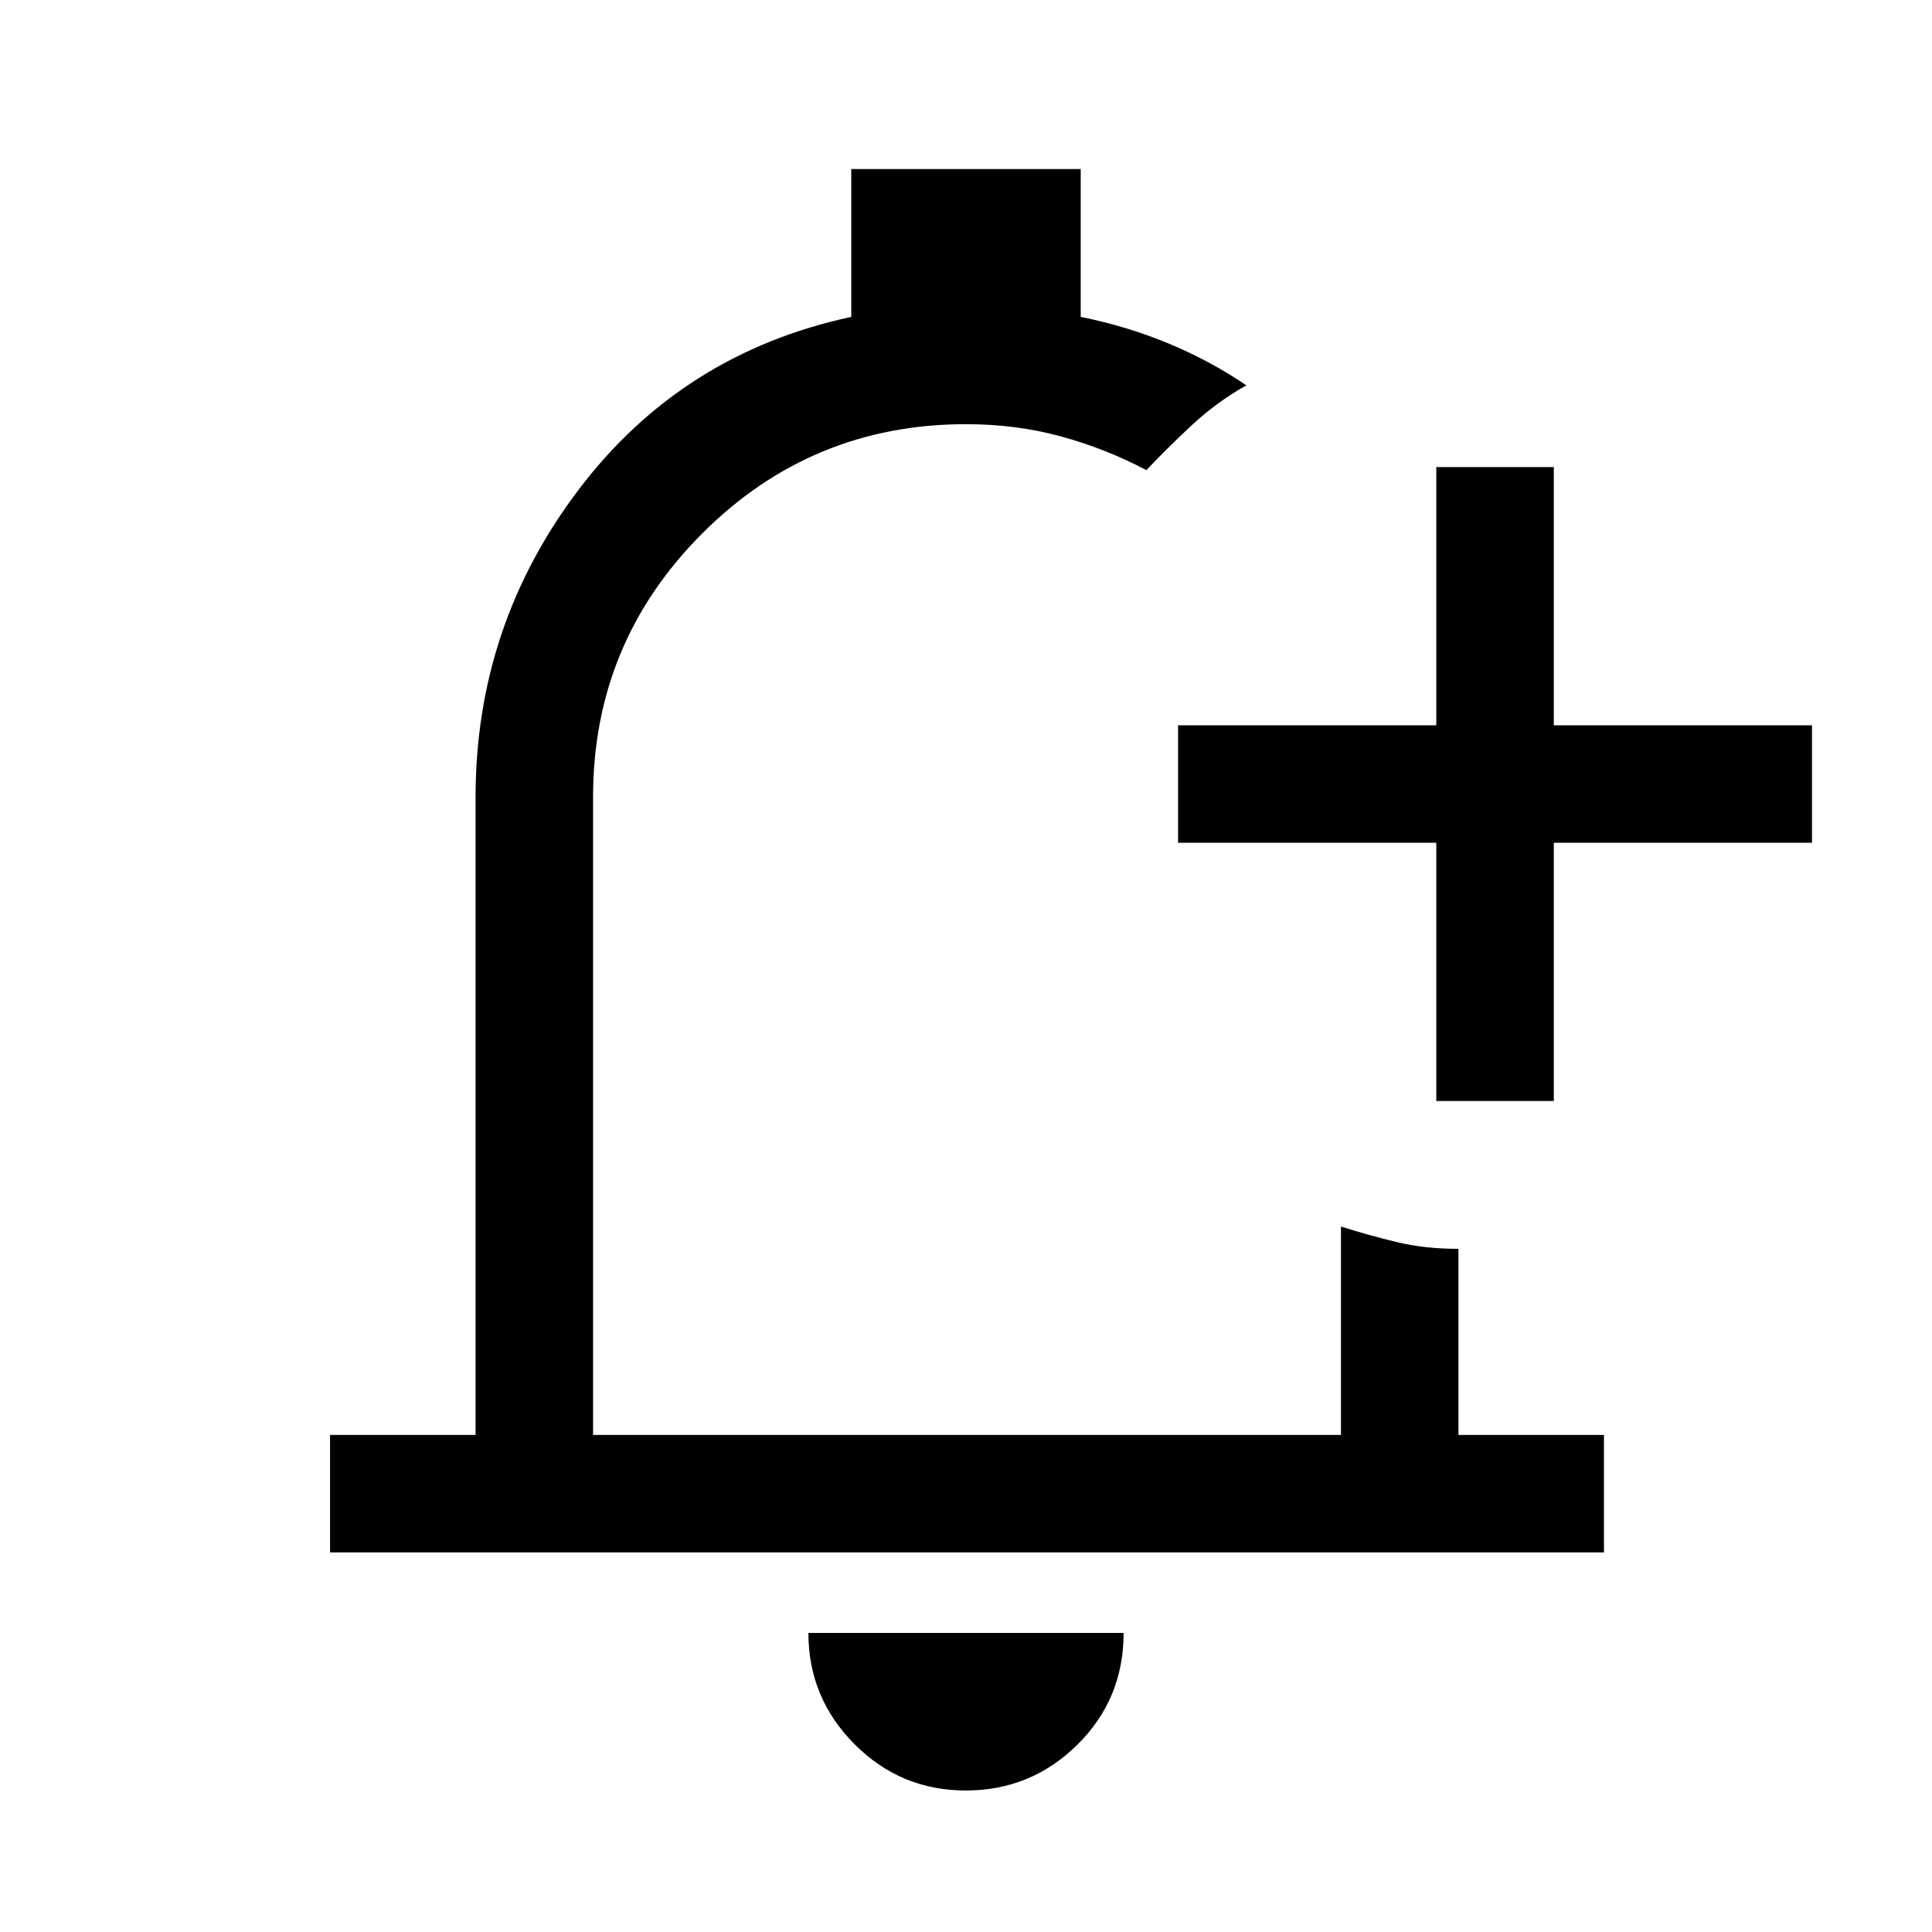 <svg xmlns="http://www.w3.org/2000/svg" height="48" viewBox="0 -960 960 960" width="48"><path d="M481-498.31Zm-1.1 428q-32.35 0-55.28-23t-22.93-55.31h156.62q0 32.93-23.04 55.62-23.03 22.69-55.37 22.69Zm233.79-342.61v-128.31H585.38v-58.38h128.31v-128.31h58.39v128.31h128.3v58.38h-128.3v128.31h-58.39ZM164-188.62V-247h72.31v-316.92q0-85.24 51.31-152.89 51.3-67.65 135.38-85.73V-876h114v73.46q22.84 4.61 43.42 13.12 20.58 8.51 38.89 20.88-14.7 8.31-26.79 19.52-12.09 11.21-22.9 22.63-20.03-10.61-42.33-16.73-22.31-6.11-47.29-6.11-76.77 0-131.04 54.27-54.27 54.27-54.27 131.04V-247h371.62v-103.54q13.86 4.39 27.88 7.76 14.03 3.36 30.5 3.32V-247H797v58.38H164Z"/></svg>